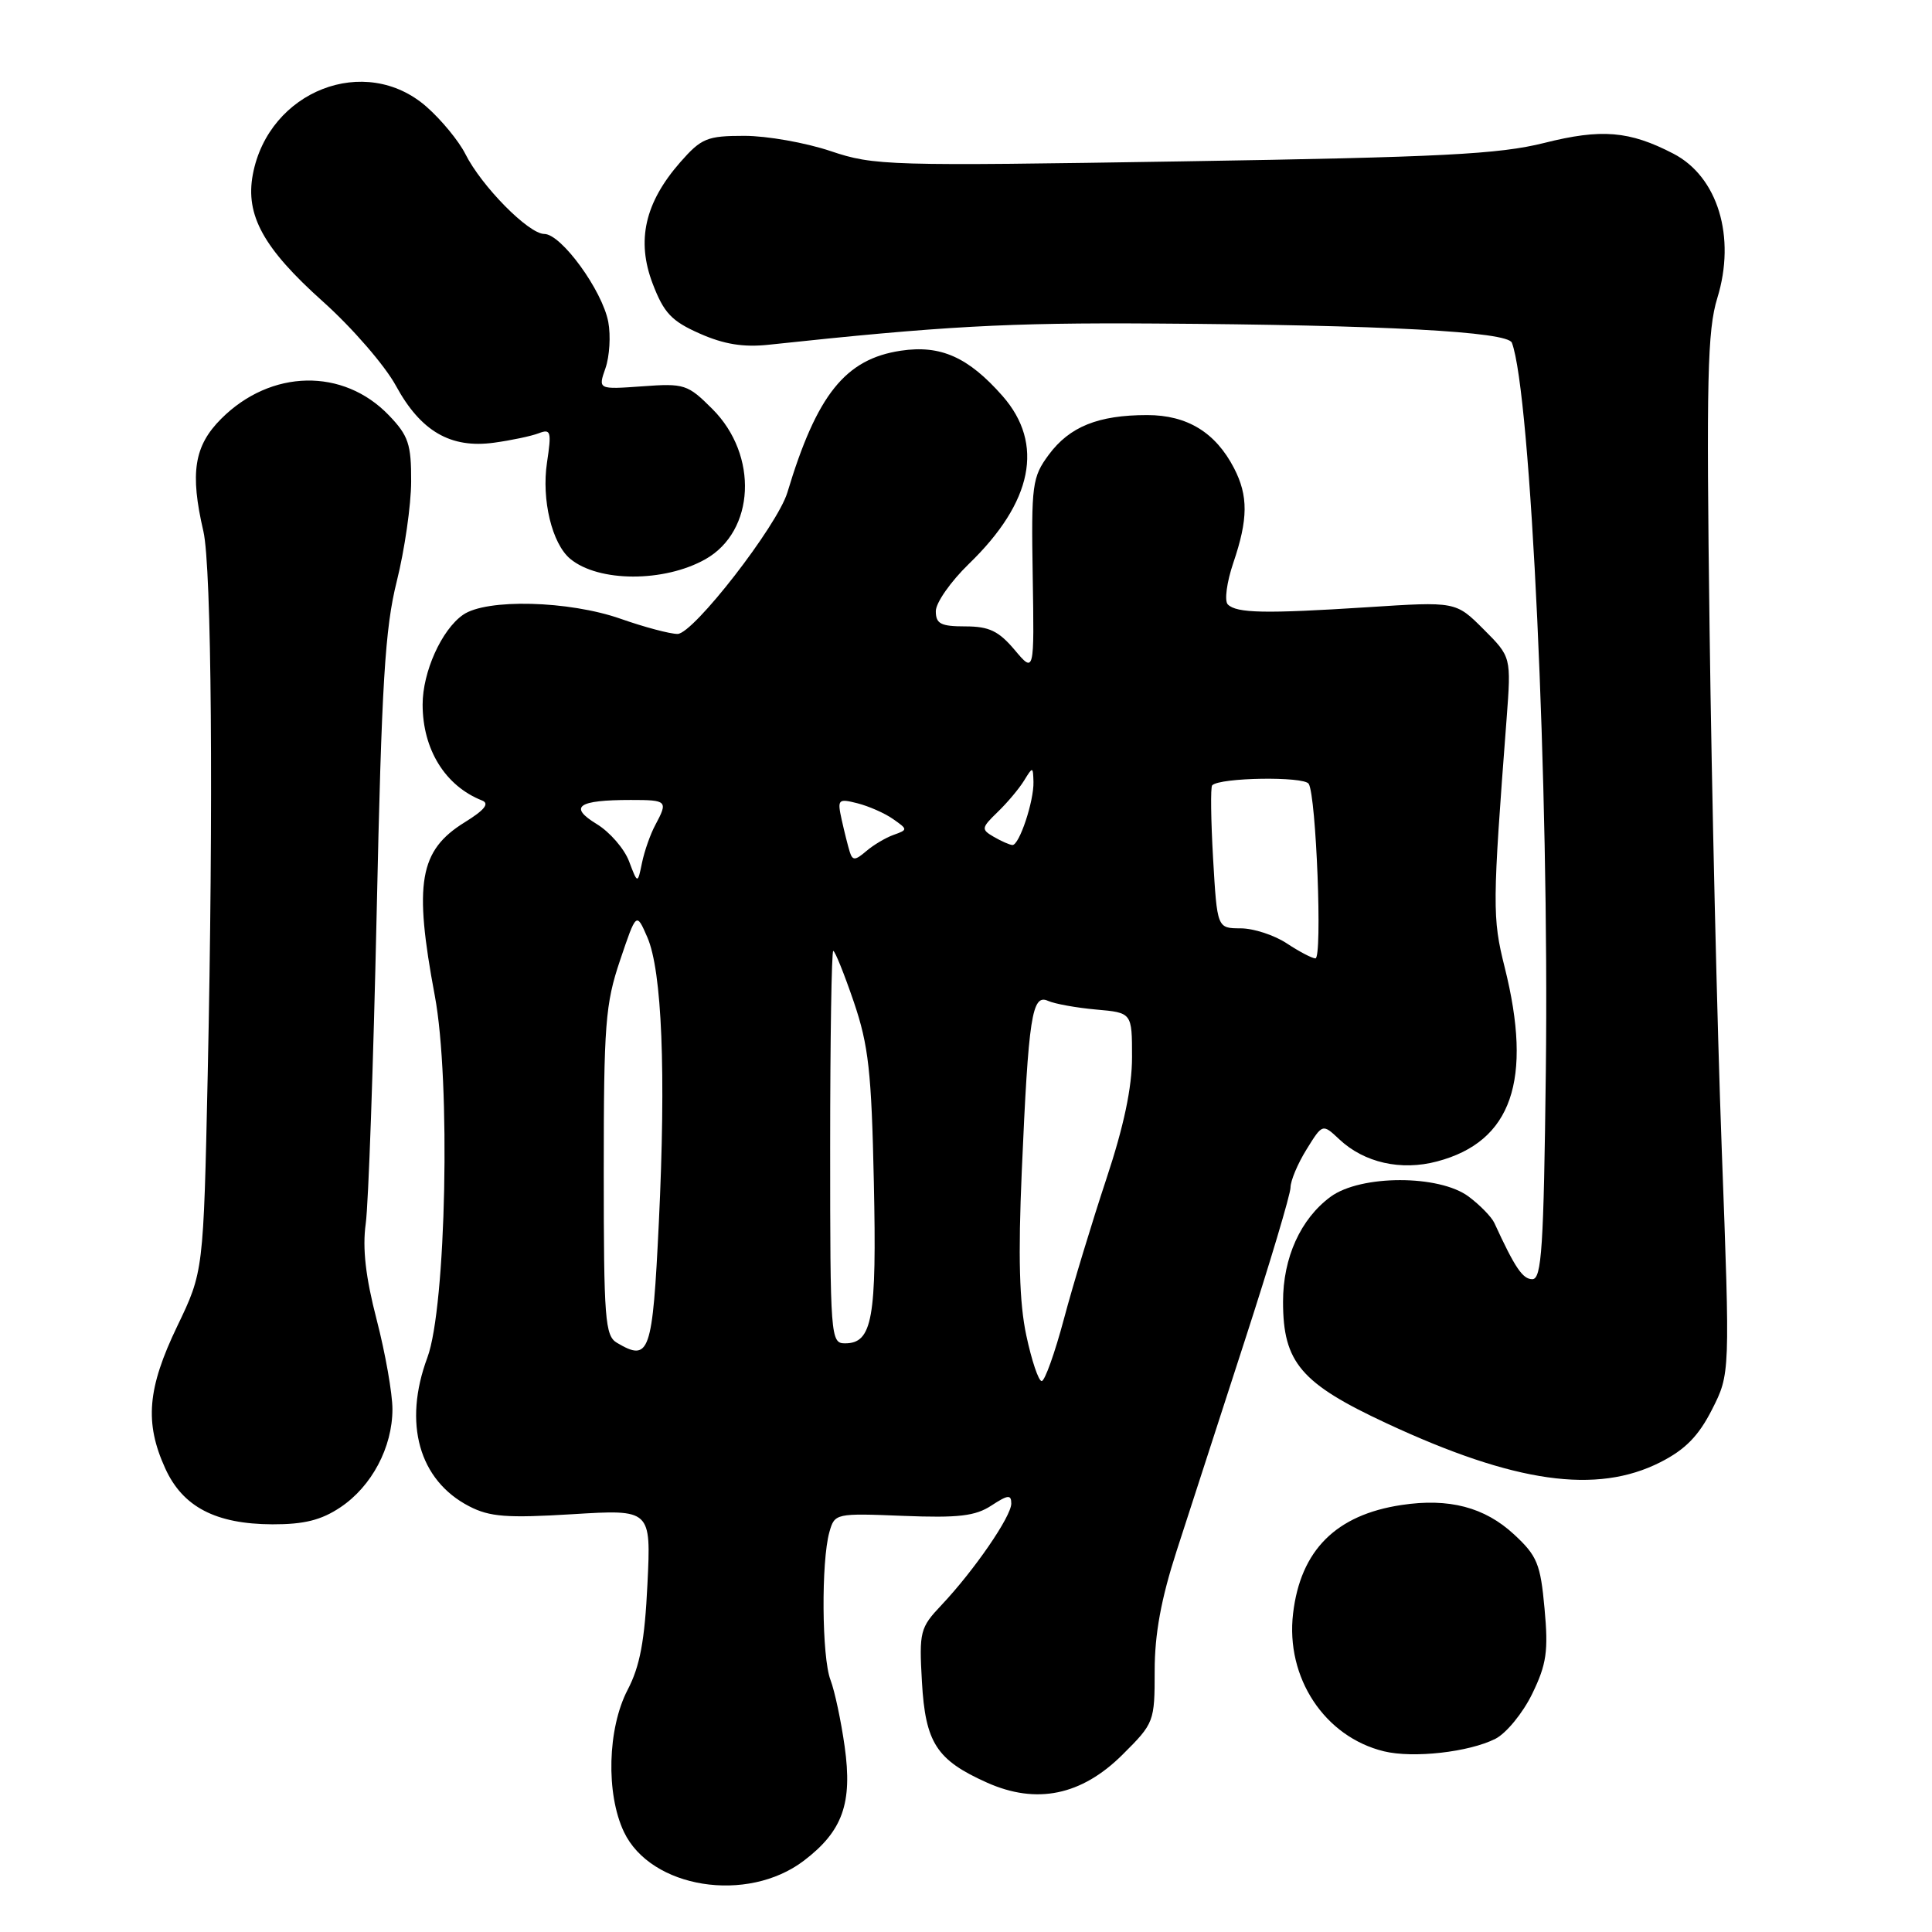 <?xml version="1.0" encoding="UTF-8" standalone="no"?>
<!DOCTYPE svg PUBLIC "-//W3C//DTD SVG 1.1//EN" "http://www.w3.org/Graphics/SVG/1.1/DTD/svg11.dtd" >
<svg xmlns="http://www.w3.org/2000/svg" xmlns:xlink="http://www.w3.org/1999/xlink" version="1.1" viewBox="0 0 256 256">
 <g >
 <path fill="currentColor"
d=" M 106.53 246.54 C 111.66 242.63 112.98 238.94 111.92 231.41 C 111.45 228.06 110.61 224.09 110.04 222.59 C 108.89 219.58 108.80 206.91 109.90 203.00 C 110.60 200.53 110.72 200.50 119.67 200.86 C 127.00 201.15 129.24 200.89 131.37 199.49 C 133.56 198.06 134.00 198.01 134.00 199.23 C 134.00 200.94 129.08 208.09 124.76 212.67 C 121.91 215.68 121.78 216.19 122.16 222.85 C 122.62 230.93 124.09 233.21 130.77 236.20 C 137.34 239.14 143.31 237.91 148.75 232.49 C 152.93 228.33 153.00 228.15 153.00 221.38 C 153.00 216.52 153.85 211.87 155.91 205.50 C 157.51 200.55 161.56 188.05 164.91 177.73 C 168.26 167.41 171.00 158.24 171.00 157.35 C 171.00 156.46 171.95 154.19 173.12 152.31 C 175.24 148.88 175.24 148.88 177.46 150.96 C 180.76 154.07 185.65 155.17 190.44 153.89 C 200.32 151.27 203.13 143.14 199.37 128.14 C 197.73 121.60 197.75 119.92 199.63 95.28 C 200.25 87.05 200.25 87.05 196.58 83.38 C 192.90 79.70 192.90 79.70 181.20 80.46 C 167.63 81.33 163.86 81.26 162.69 80.09 C 162.22 79.62 162.55 77.14 163.42 74.58 C 165.39 68.79 165.41 65.70 163.52 62.04 C 161.07 57.30 157.31 55.00 152.01 55.00 C 145.52 55.00 141.73 56.53 138.97 60.25 C 136.77 63.23 136.64 64.19 136.84 76.32 C 137.05 89.21 137.05 89.21 134.44 86.11 C 132.33 83.61 131.06 83.00 127.91 83.00 C 124.66 83.00 124.00 82.66 124.00 80.98 C 124.00 79.87 125.97 77.06 128.37 74.73 C 136.85 66.53 138.40 58.81 132.85 52.48 C 128.31 47.32 124.64 45.68 119.37 46.47 C 112.01 47.57 108.23 52.29 104.33 65.26 C 103.00 69.65 91.87 84.00 89.78 84.00 C 88.78 84.00 85.39 83.10 82.26 82.00 C 75.38 79.58 64.44 79.30 61.35 81.47 C 58.51 83.45 56.00 89.04 56.00 93.35 C 56.00 99.31 59.00 104.15 63.88 106.07 C 64.89 106.47 64.21 107.33 61.59 108.95 C 55.55 112.68 54.81 116.99 57.61 131.92 C 59.74 143.22 59.12 173.18 56.63 179.88 C 53.39 188.58 55.51 196.15 62.17 199.59 C 64.89 201.00 67.17 201.17 75.85 200.64 C 86.27 200.00 86.27 200.00 85.79 209.89 C 85.43 217.41 84.80 220.78 83.16 223.92 C 80.50 229.03 80.27 237.67 82.67 242.73 C 86.23 250.23 99.02 252.27 106.53 246.54 Z  M 198.15 230.40 C 199.60 229.66 201.80 226.97 203.03 224.43 C 204.93 220.52 205.18 218.79 204.66 213.15 C 204.12 207.22 203.69 206.16 200.61 203.31 C 196.72 199.71 191.99 198.47 185.71 199.42 C 177.03 200.72 172.33 205.41 171.34 213.79 C 170.33 222.30 175.52 230.15 183.39 232.06 C 187.27 233.00 194.65 232.17 198.15 230.40 Z  M 45.10 199.73 C 49.25 196.96 52.00 191.78 52.00 186.72 C 52.00 184.65 51.06 179.31 49.91 174.87 C 48.44 169.20 48.01 165.42 48.46 162.15 C 48.82 159.59 49.47 141.07 49.91 121.00 C 50.57 90.47 51.01 83.27 52.58 77.00 C 53.61 72.88 54.47 66.94 54.48 63.81 C 54.50 58.86 54.12 57.73 51.54 55.04 C 45.48 48.72 35.89 48.91 29.31 55.49 C 25.72 59.08 25.15 62.65 26.95 70.40 C 28.04 75.08 28.29 106.77 27.52 142.50 C 26.96 168.50 26.96 168.50 23.48 175.74 C 19.53 183.96 19.14 188.51 21.89 194.56 C 24.21 199.67 28.57 201.95 36.10 201.98 C 40.29 201.99 42.56 201.43 45.10 199.73 Z  M 220.01 193.75 C 223.30 192.08 225.07 190.28 226.85 186.77 C 229.25 182.04 229.25 182.04 228.14 152.27 C 227.53 135.90 226.81 104.95 226.53 83.50 C 226.09 50.22 226.24 43.77 227.55 39.50 C 230.05 31.40 227.62 23.41 221.73 20.36 C 215.91 17.34 212.20 17.03 204.62 18.94 C 198.63 20.44 191.05 20.83 156.78 21.38 C 117.63 22.01 115.83 21.96 110.06 20.02 C 106.76 18.91 101.62 18.00 98.64 18.00 C 93.69 18.00 92.94 18.31 90.15 21.48 C 85.45 26.84 84.30 31.87 86.48 37.58 C 87.96 41.46 88.98 42.55 92.72 44.20 C 95.92 45.62 98.52 46.04 101.85 45.68 C 124.85 43.22 133.42 42.74 153.00 42.87 C 183.38 43.06 199.76 43.94 200.33 45.41 C 202.84 51.96 205.29 104.41 204.83 142.00 C 204.55 165.30 204.28 169.50 203.04 169.50 C 201.76 169.50 200.74 167.99 198.01 162.05 C 197.64 161.25 196.11 159.68 194.60 158.55 C 190.70 155.64 180.31 155.65 176.32 158.57 C 172.34 161.49 170.00 166.65 170.01 172.50 C 170.01 180.54 172.37 183.31 183.76 188.61 C 200.70 196.50 211.56 198.04 220.01 193.75 Z  M 93.47 74.10 C 100.05 70.38 100.52 60.32 94.40 54.20 C 91.12 50.92 90.69 50.78 85.10 51.19 C 79.24 51.61 79.24 51.61 80.23 48.78 C 80.77 47.22 80.94 44.47 80.60 42.66 C 79.81 38.48 74.37 31.00 72.12 31.00 C 70.05 31.00 63.81 24.68 61.66 20.40 C 60.80 18.69 58.49 15.88 56.52 14.15 C 48.40 7.02 35.59 12.02 33.50 23.12 C 32.49 28.52 34.91 32.90 42.78 39.95 C 46.65 43.41 51.01 48.44 52.47 51.13 C 55.75 57.15 59.71 59.45 65.46 58.66 C 67.73 58.35 70.39 57.79 71.38 57.41 C 72.99 56.79 73.10 57.17 72.48 61.29 C 71.74 66.22 73.14 72.04 75.56 74.05 C 79.31 77.16 88.00 77.18 93.47 74.10 Z  M 135.99 176.95 C 135.06 172.59 134.90 166.50 135.39 155.20 C 136.28 134.69 136.74 131.65 138.87 132.62 C 139.77 133.02 142.64 133.54 145.25 133.77 C 150.00 134.19 150.00 134.19 150.00 140.08 C 150.00 144.11 148.92 149.22 146.59 156.24 C 144.72 161.88 142.19 170.21 140.98 174.75 C 139.77 179.29 138.44 183.00 138.03 183.00 C 137.61 183.00 136.70 180.28 135.99 176.95 Z  M 81.75 177.93 C 80.17 177.00 80.00 174.81 80.00 155.27 C 80.00 135.75 80.21 133.02 82.16 127.25 C 84.32 120.85 84.32 120.85 85.77 124.18 C 87.72 128.65 88.26 142.05 87.30 161.99 C 86.46 179.37 86.07 180.48 81.75 177.93 Z  M 110.00 152.00 C 110.00 137.70 110.19 126.00 110.41 126.00 C 110.64 126.00 111.86 129.04 113.13 132.75 C 115.09 138.51 115.48 142.01 115.79 156.66 C 116.18 174.75 115.60 178.00 111.96 178.00 C 110.06 178.00 110.00 177.18 110.00 152.00 Z  M 170.50 125.00 C 168.85 123.91 166.10 123.01 164.39 123.01 C 161.28 123.00 161.28 123.00 160.74 113.75 C 160.45 108.66 160.39 104.30 160.62 104.06 C 161.62 103.02 172.79 102.85 173.41 103.86 C 174.41 105.47 175.24 127.00 174.30 126.99 C 173.86 126.99 172.15 126.09 170.50 125.00 Z  M 83.35 114.12 C 82.72 112.46 80.79 110.23 79.05 109.18 C 75.30 106.89 76.57 106.00 83.58 106.00 C 88.42 106.00 88.54 106.12 86.83 109.32 C 86.18 110.52 85.39 112.77 85.07 114.32 C 84.49 117.14 84.49 117.14 83.35 114.12 Z  M 112.60 112.89 C 112.36 112.12 111.88 110.21 111.53 108.63 C 110.93 105.91 111.05 105.79 113.62 106.44 C 115.11 106.82 117.24 107.75 118.34 108.53 C 120.30 109.90 120.30 109.95 118.42 110.62 C 117.37 110.99 115.72 111.97 114.77 112.79 C 113.32 114.03 112.97 114.05 112.60 112.89 Z  M 131.69 110.89 C 129.99 109.90 130.02 109.71 132.19 107.60 C 133.46 106.38 135.04 104.50 135.69 103.44 C 136.85 101.55 136.88 101.56 136.94 103.60 C 137.01 106.15 135.06 112.01 134.15 111.97 C 133.79 111.95 132.69 111.47 131.69 110.89 Z "/>
</g>
</svg>
